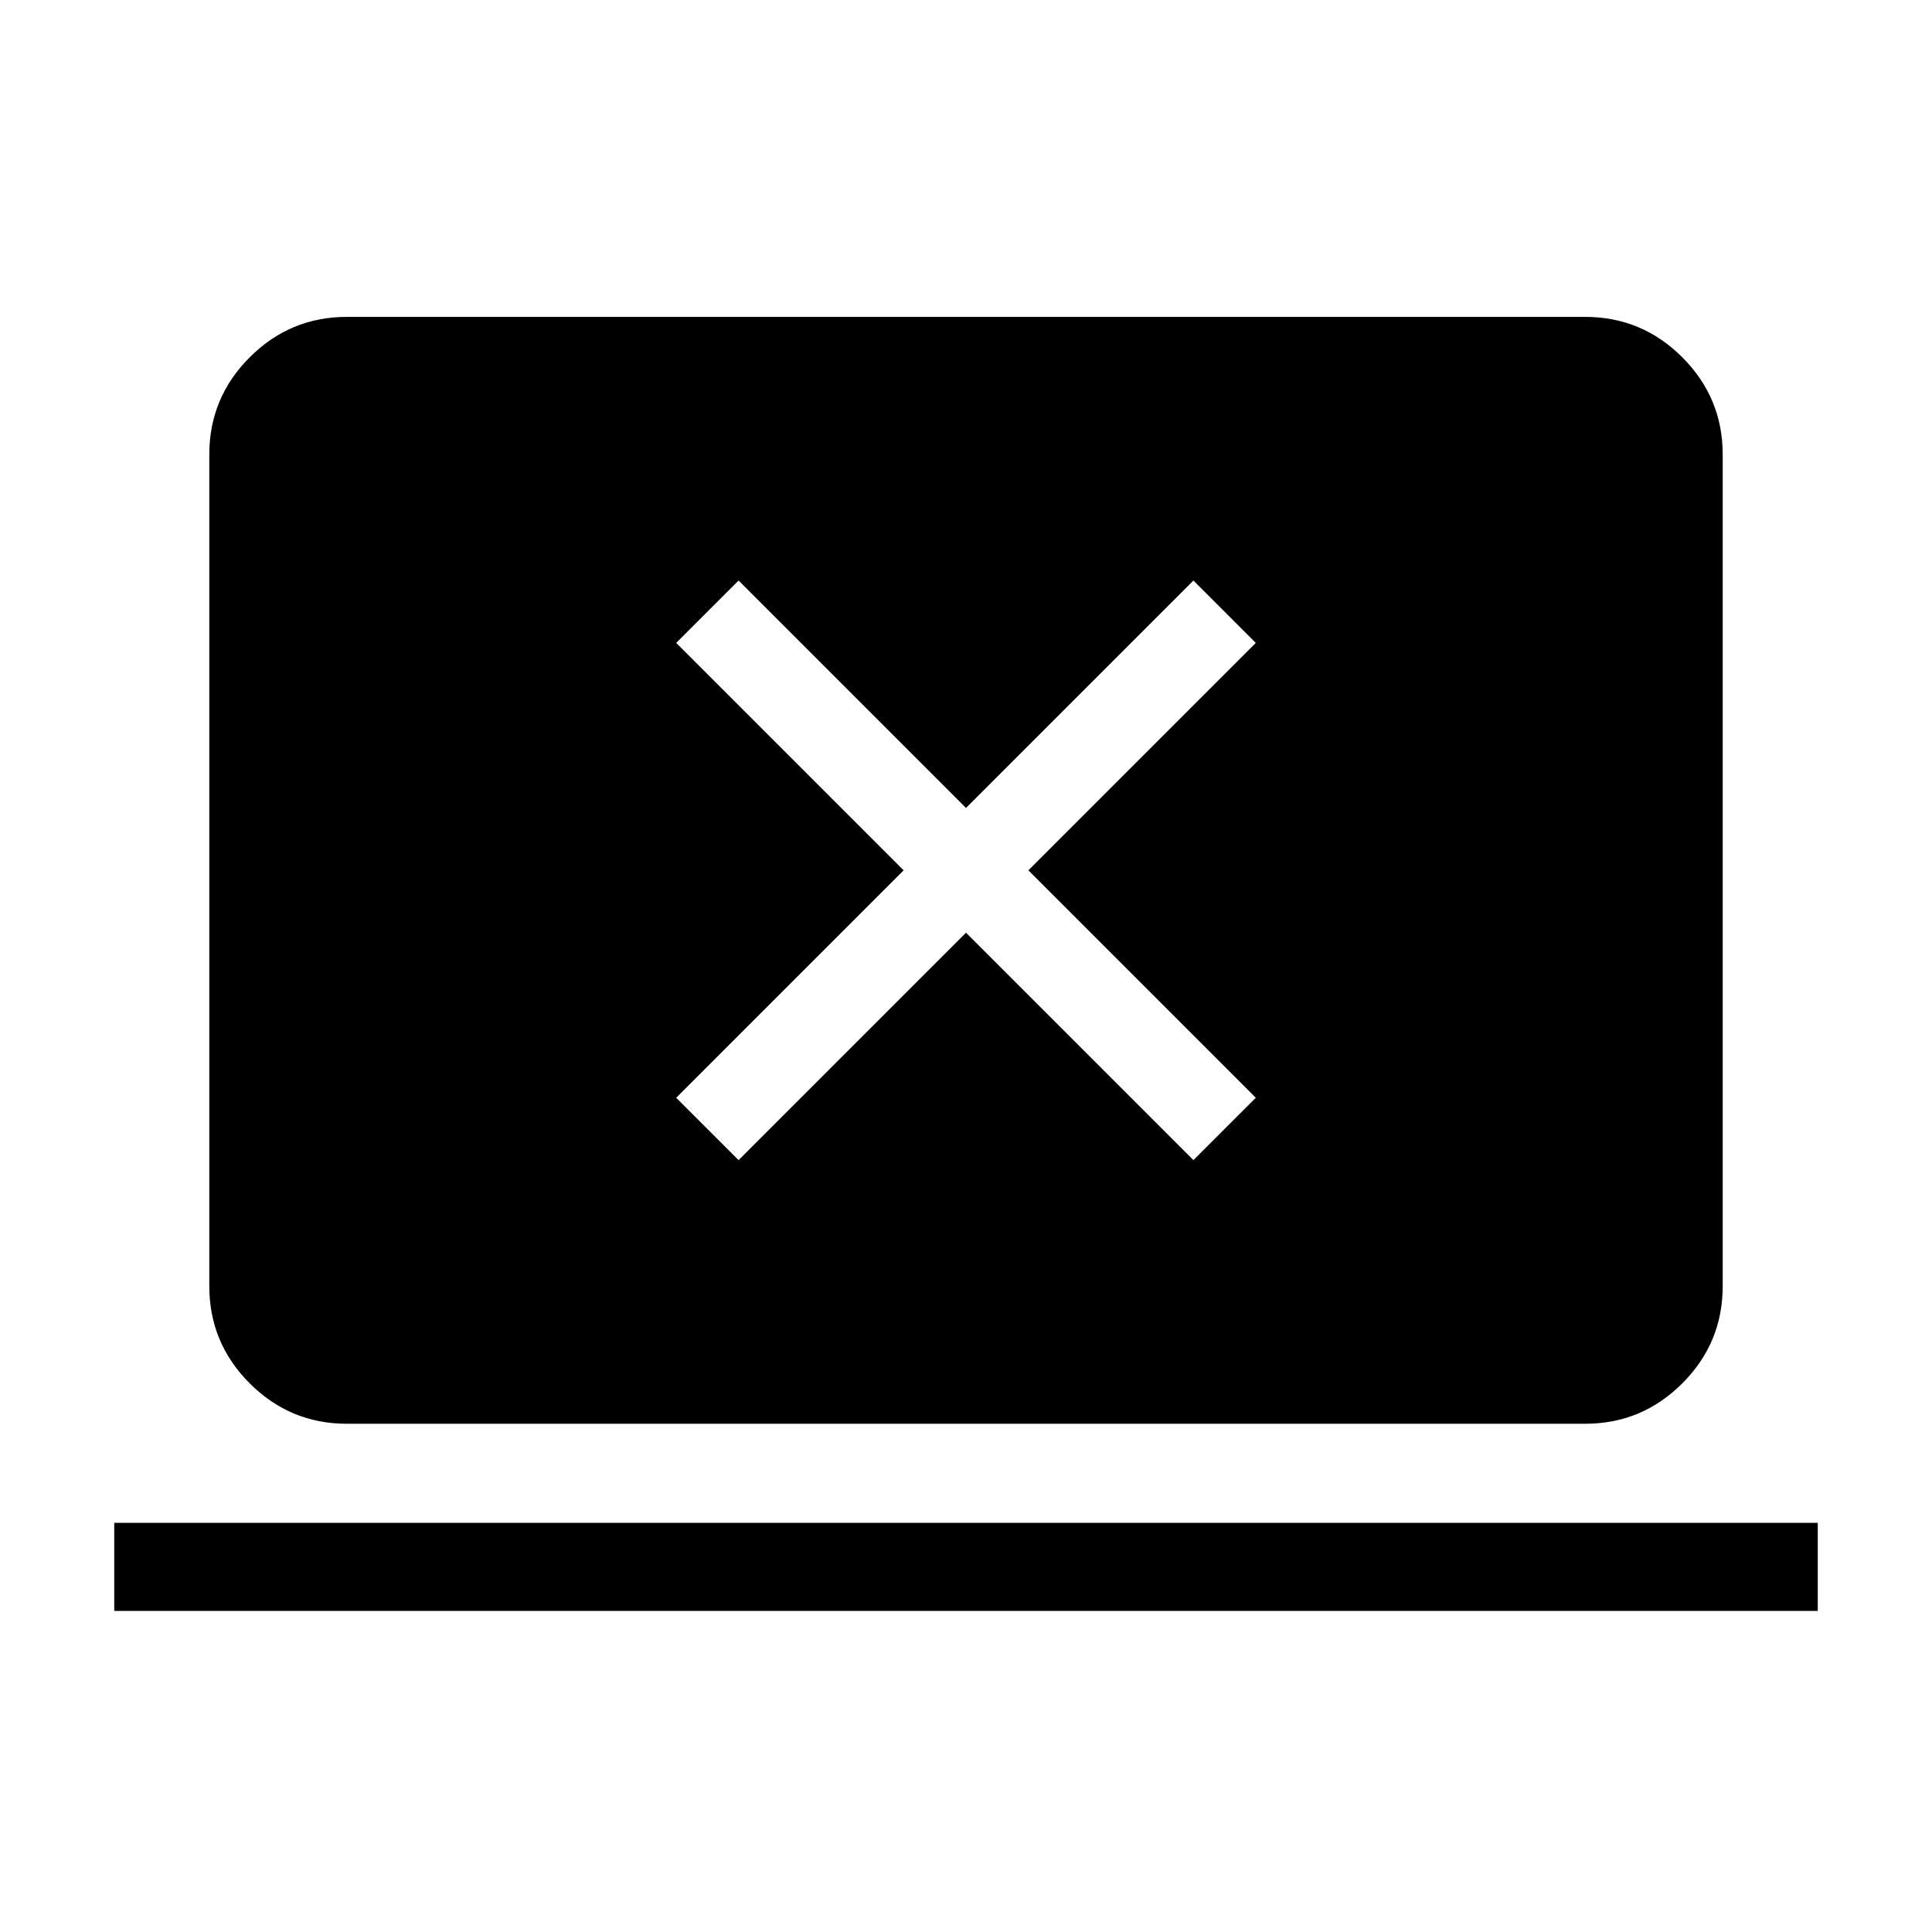 <svg xmlns="http://www.w3.org/2000/svg" height="48" viewBox="0 -960 960 960" width="48"><path d="M56.77-159.54v-43.77h846.46v43.77H56.77Zm115.61-93q-28.23 0-48.3-20.08Q104-292.69 104-320.92v-413.23q0-28.23 20.08-48.31 20.07-20.08 48.3-20.08h615.24q28.23 0 48.3 20.08Q856-762.38 856-734.15v413.23q0 28.23-20.08 48.3-20.07 20.08-48.3 20.08H172.38Zm194.62-131 113-113 113 113 31-31-113-113 113-113-31-31-113 113-113-113-31 31 113 113-113 113 31 31Z"/></svg>